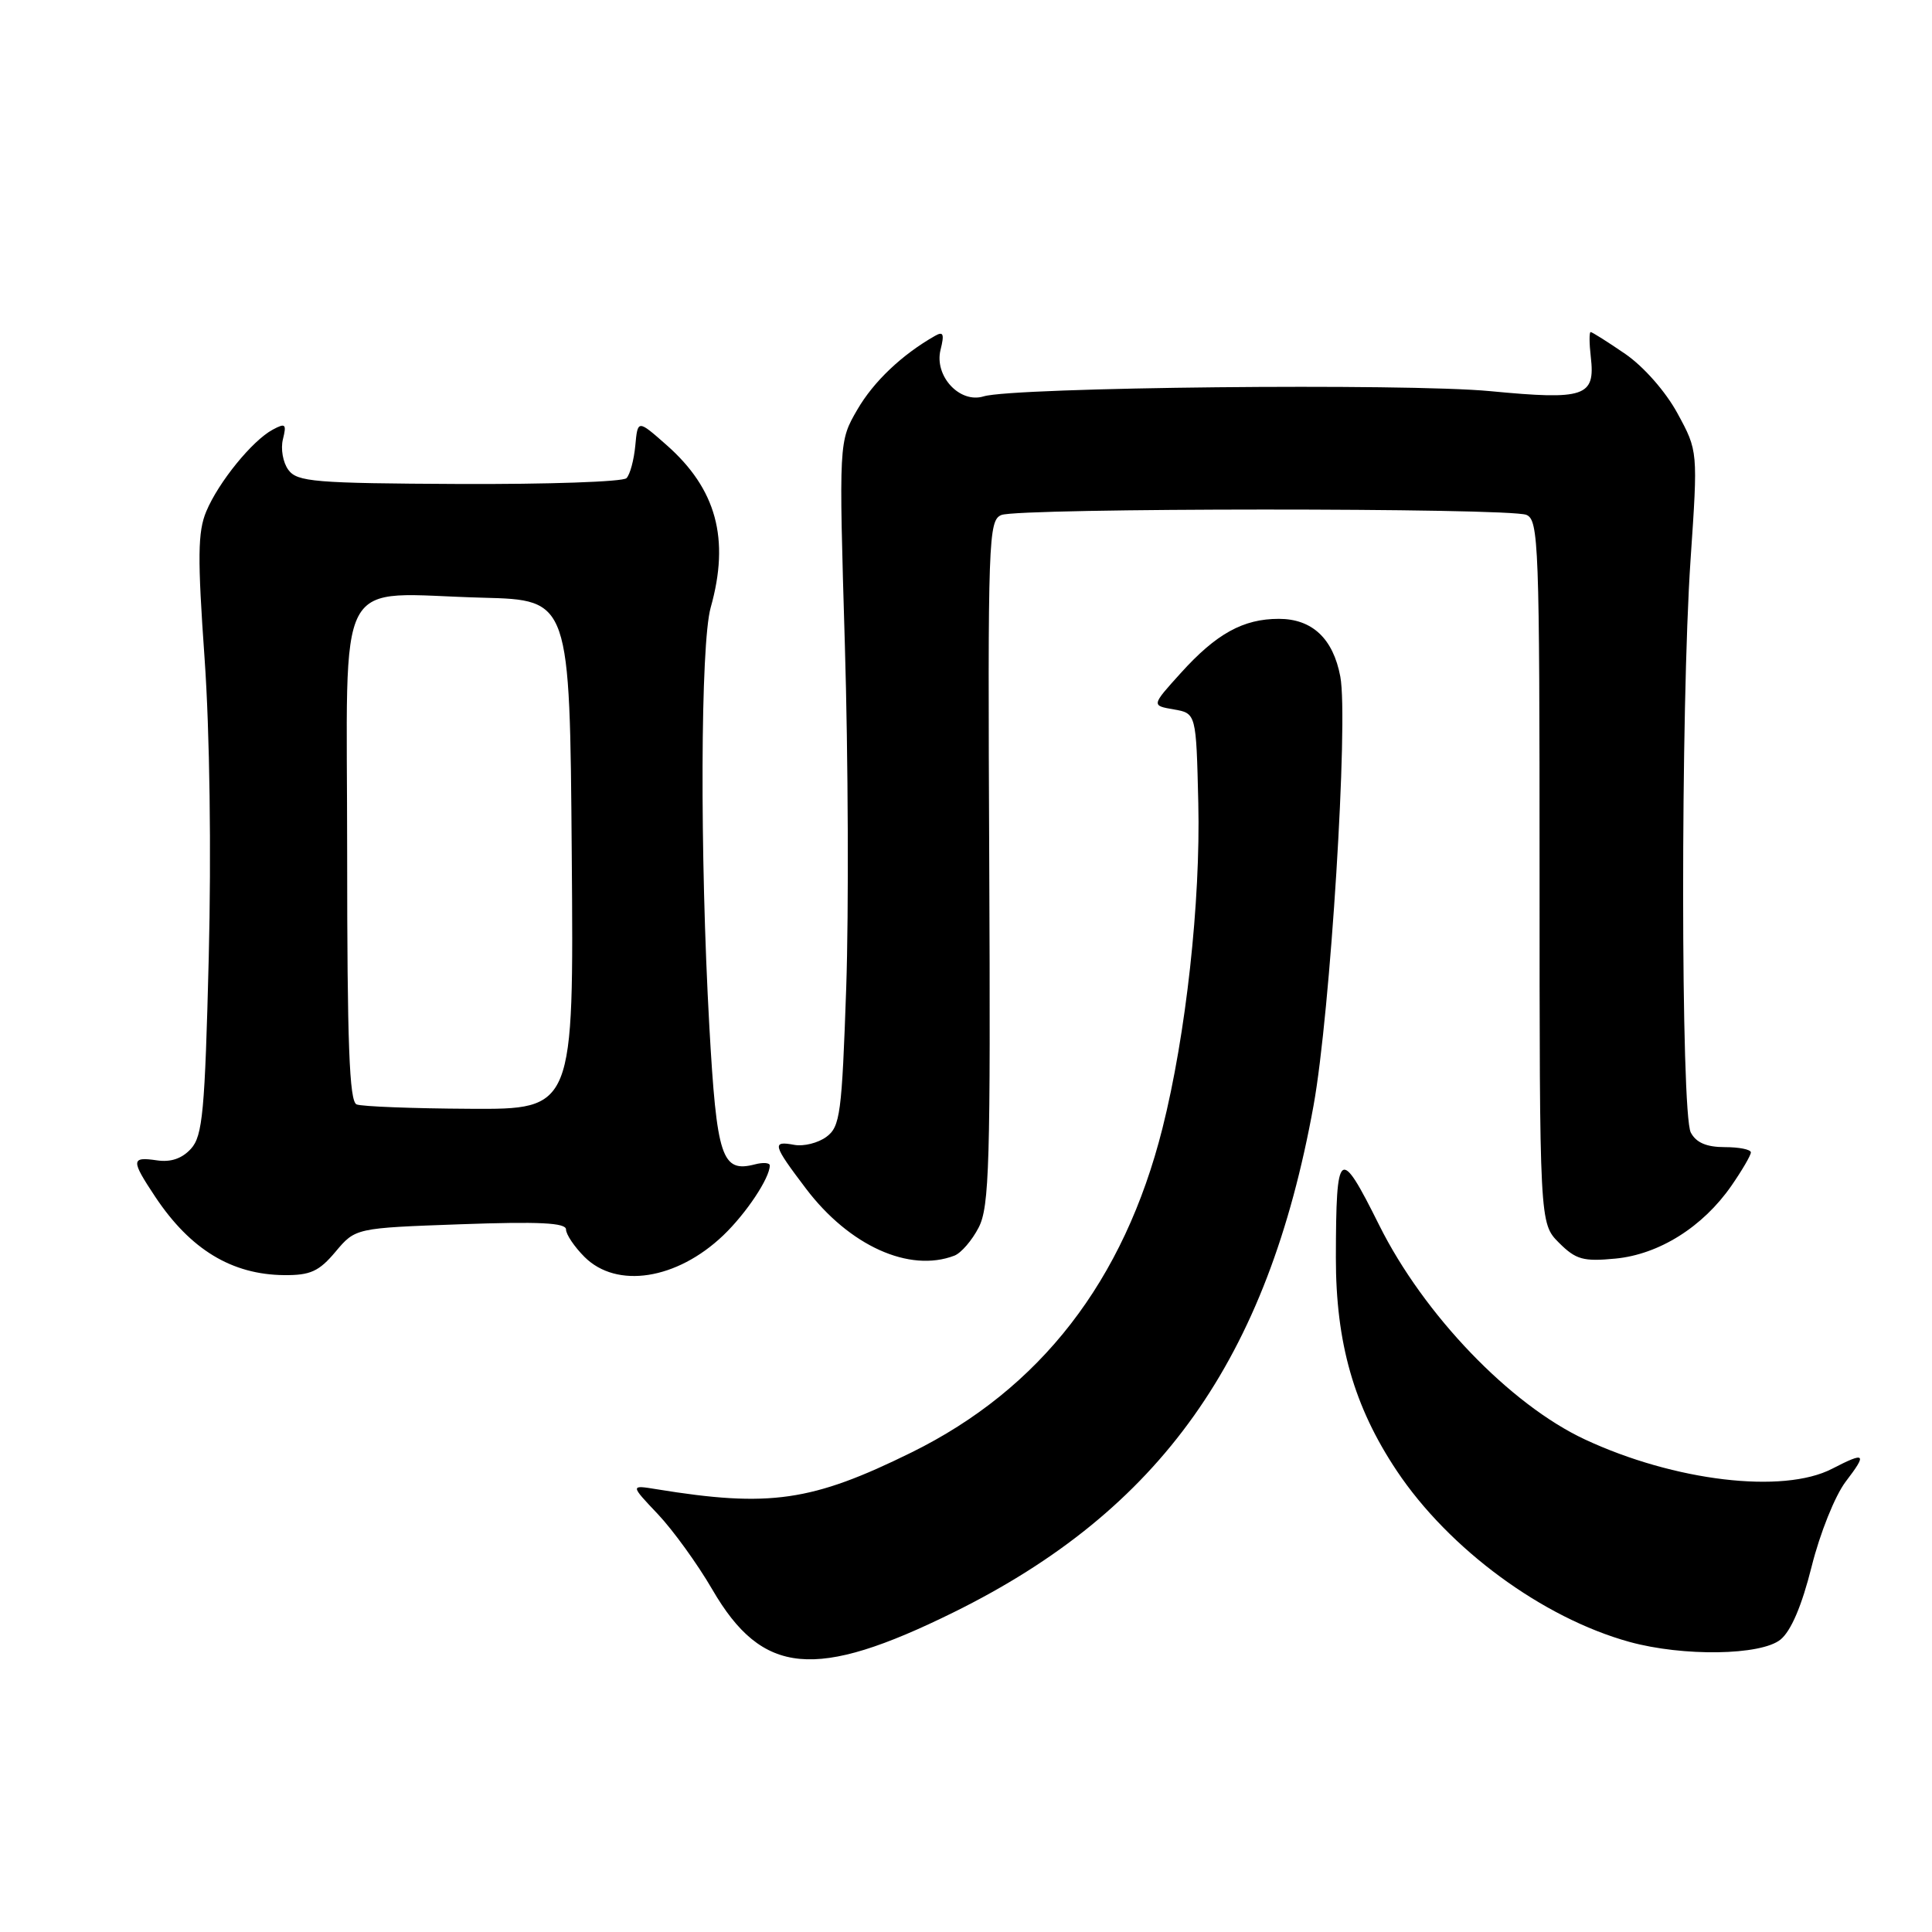 <?xml version="1.0" encoding="UTF-8" standalone="no"?>
<!DOCTYPE svg PUBLIC "-//W3C//DTD SVG 1.1//EN" "http://www.w3.org/Graphics/SVG/1.1/DTD/svg11.dtd" >
<svg xmlns="http://www.w3.org/2000/svg" xmlns:xlink="http://www.w3.org/1999/xlink" version="1.1" viewBox="0 0 256 256">
 <g >
 <path fill="currentColor"
d=" M 126.38 213.63 C 153.76 200.11 167.96 180.11 174.05 146.50 C 176.28 134.22 178.69 95.50 177.60 89.66 C 176.65 84.61 173.87 82.00 169.45 82.00 C 164.73 82.00 161.16 83.97 156.46 89.18 C 152.56 93.49 152.56 93.49 155.53 94.00 C 158.50 94.52 158.50 94.52 158.78 106.40 C 159.09 119.49 157.15 137.12 154.03 149.51 C 148.93 169.74 137.85 184.04 120.77 192.46 C 107.58 198.96 101.97 199.77 87.00 197.33 C 83.50 196.76 83.50 196.76 87.17 200.63 C 89.18 202.76 92.43 207.25 94.38 210.61 C 101.02 222.04 108.00 222.70 126.38 213.63 Z  M 235.93 217.25 C 237.33 216.10 238.75 212.77 240.05 207.58 C 241.15 203.17 243.15 198.19 244.56 196.33 C 247.44 192.56 247.20 192.33 242.76 194.62 C 236.26 197.98 221.87 196.27 210.00 190.73 C 200.09 186.10 188.66 174.20 182.75 162.34 C 177.48 151.76 177.04 152.10 177.01 166.64 C 177.00 177.95 179.41 186.39 185.08 194.89 C 192.02 205.28 204.40 214.38 215.91 217.56 C 223.02 219.52 233.34 219.36 235.93 217.25 Z  M 44.46 165.86 C 47.10 162.72 47.10 162.72 61.05 162.22 C 71.42 161.85 75.00 162.02 75.00 162.91 C 75.00 163.56 76.10 165.20 77.45 166.55 C 81.72 170.81 89.68 169.57 95.84 163.69 C 98.88 160.78 102.00 156.09 102.00 154.43 C 102.00 154.07 101.12 154.00 100.05 154.28 C 95.63 155.43 94.97 153.44 93.99 135.98 C 92.72 113.20 92.81 85.34 94.17 80.50 C 96.73 71.40 94.93 64.78 88.30 58.95 C 84.50 55.60 84.50 55.60 84.18 59.05 C 84.00 60.95 83.48 62.89 83.01 63.36 C 82.55 63.84 72.57 64.18 60.84 64.13 C 41.68 64.04 39.37 63.85 38.21 62.26 C 37.49 61.29 37.17 59.46 37.49 58.20 C 37.99 56.18 37.83 56.02 36.14 56.93 C 33.44 58.37 28.95 63.89 27.33 67.77 C 26.20 70.47 26.16 73.84 27.11 87.27 C 27.79 96.95 28.01 112.93 27.66 126.88 C 27.15 147.29 26.85 150.51 25.31 152.21 C 24.12 153.52 22.63 154.03 20.77 153.75 C 17.35 153.25 17.34 153.72 20.59 158.61 C 25.23 165.57 30.72 168.90 37.66 168.96 C 41.12 168.99 42.27 168.47 44.46 165.86 Z  M 126.46 166.38 C 127.35 166.04 128.80 164.36 129.68 162.65 C 131.10 159.91 131.26 154.17 131.08 114.26 C 130.88 71.36 130.97 68.95 132.69 68.24 C 135.02 67.29 199.93 67.27 202.25 68.22 C 203.88 68.89 204.00 72.10 204.00 115.51 C 204.00 162.09 204.00 162.09 206.57 164.67 C 208.82 166.91 209.78 167.18 214.06 166.77 C 219.85 166.21 225.64 162.57 229.42 157.12 C 230.84 155.07 232.00 153.08 232.00 152.70 C 232.00 152.31 230.44 152.00 228.54 152.00 C 226.13 152.00 224.75 151.41 224.04 150.07 C 222.70 147.57 222.68 93.58 224.01 74.13 C 224.99 59.76 224.99 59.76 222.28 54.78 C 220.71 51.89 217.81 48.59 215.36 46.90 C 213.04 45.31 210.97 44.00 210.77 44.00 C 210.57 44.00 210.58 45.49 210.79 47.31 C 211.40 52.56 210.02 53.03 197.47 51.83 C 186.22 50.76 134.34 51.30 130.34 52.52 C 127.16 53.50 123.76 49.81 124.63 46.34 C 125.15 44.26 125.00 43.87 123.90 44.50 C 119.50 47.00 115.75 50.57 113.60 54.28 C 111.15 58.50 111.15 58.50 111.95 85.50 C 112.39 100.35 112.47 120.75 112.13 130.83 C 111.55 147.60 111.33 149.29 109.50 150.64 C 108.40 151.45 106.49 151.93 105.25 151.70 C 102.24 151.14 102.38 151.67 106.79 157.49 C 112.53 165.07 120.49 168.67 126.46 166.38 Z  M 47.25 146.34 C 46.29 145.95 46.00 138.32 46.00 112.96 C 46.00 74.93 44.00 78.68 64.00 79.20 C 75.50 79.50 75.50 79.50 75.76 113.25 C 76.03 147.00 76.03 147.00 62.26 146.92 C 54.69 146.88 47.94 146.62 47.25 146.34 Z "/>
</g>
</svg>